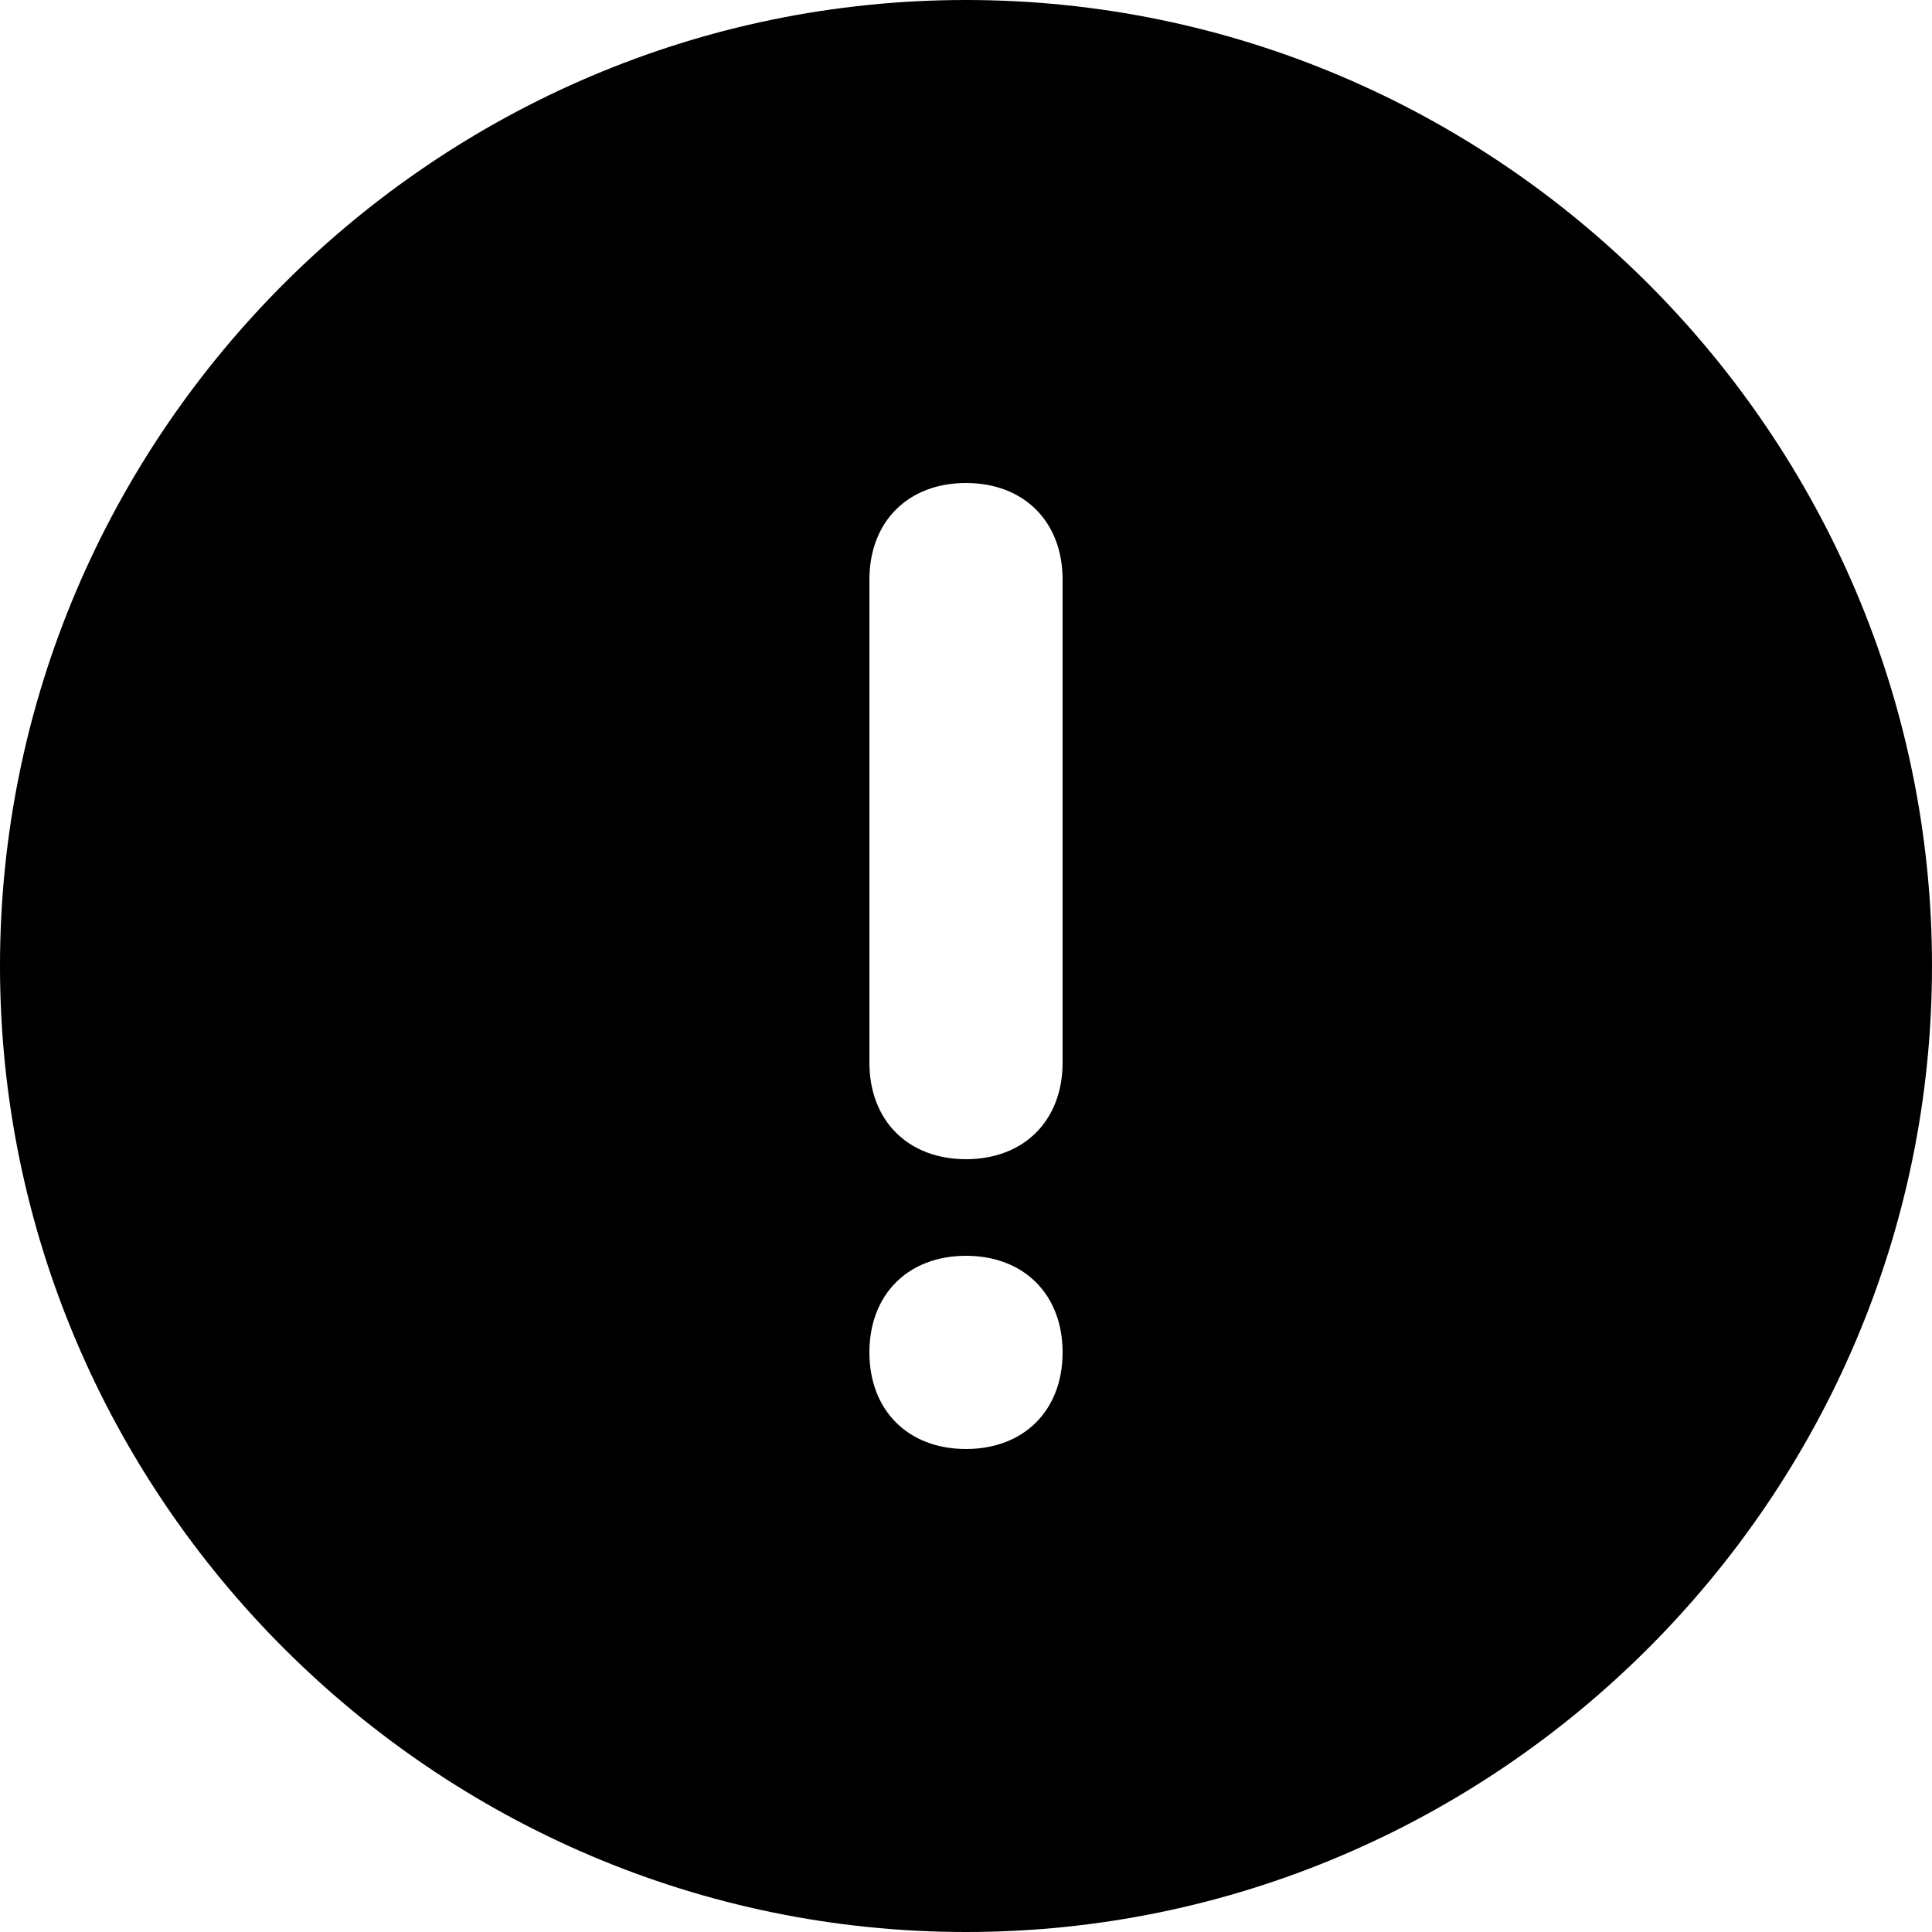 <svg xmlns="http://www.w3.org/2000/svg" viewBox="0 0 20 20" fill="currentColor">
    <path fill-rule="evenodd" clip-rule="evenodd" d="M10,20C4.5,20,0,15.5,0,10C0,4.5,4.5,0,10,0s10,4.5,10,10C20,15.5,15.5,20,10,20z M10,5C9.4,5,9,5.4,9,6v5c0,0.6,0.4,1,1,1
	s1-0.4,1-1V6C11,5.4,10.6,5,10,5z M10,15c0.6,0,1-0.4,1-1s-0.4-1-1-1s-1,0.4-1,1S9.4,15,10,15z"></path>
</svg>